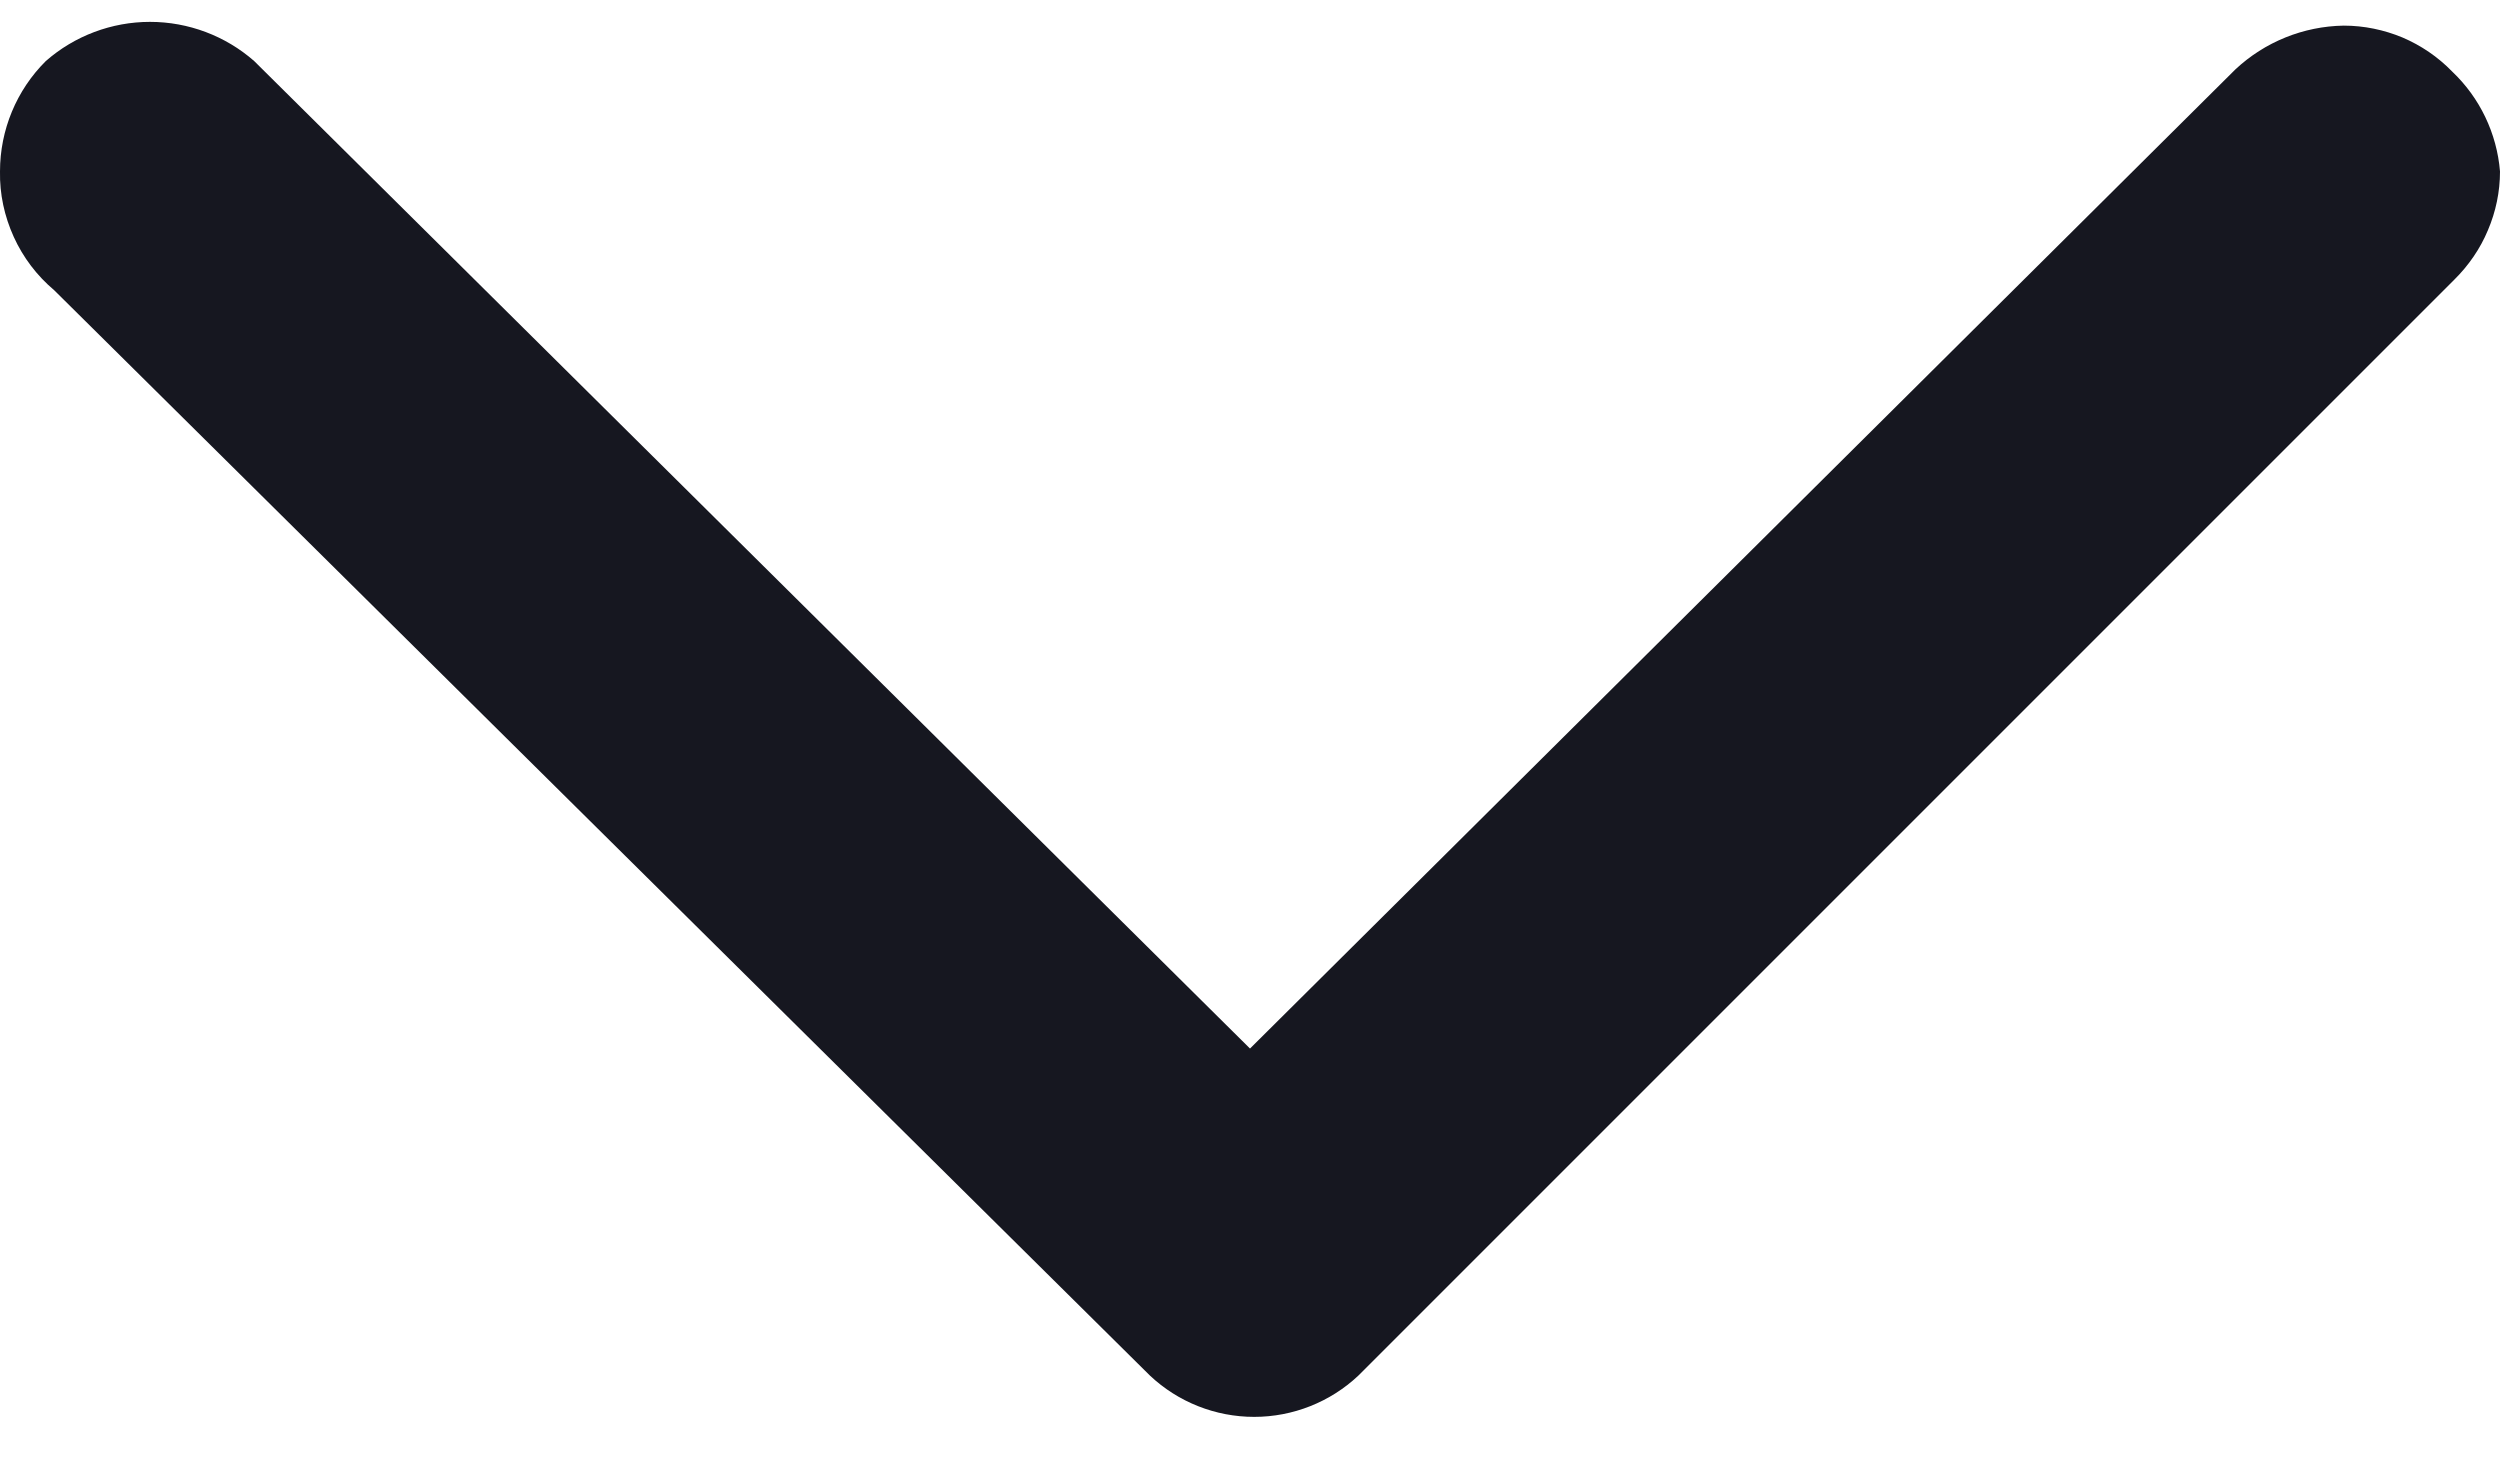 <svg width="12" height="7" viewBox="0 0 12 7" fill="none" xmlns="http://www.w3.org/2000/svg">
<path d="M0 0.823C0 0.624 0.079 0.433 0.22 0.293C0.358 0.172 0.536 0.105 0.72 0.105C0.904 0.105 1.082 0.172 1.22 0.293L6 5.033L10.73 0.333C10.871 0.201 11.057 0.126 11.25 0.123C11.347 0.123 11.443 0.143 11.532 0.18C11.621 0.218 11.702 0.273 11.77 0.343C11.903 0.469 11.985 0.64 12 0.823C12 0.92 11.98 1.016 11.942 1.105C11.905 1.194 11.849 1.275 11.78 1.343L6.52 6.603C6.385 6.73 6.206 6.801 6.02 6.801C5.834 6.801 5.655 6.73 5.52 6.603L0.26 1.393C0.177 1.323 0.111 1.236 0.066 1.137C0.021 1.038 -0.002 0.931 0 0.823Z" fill="#161720"/>
</svg>
